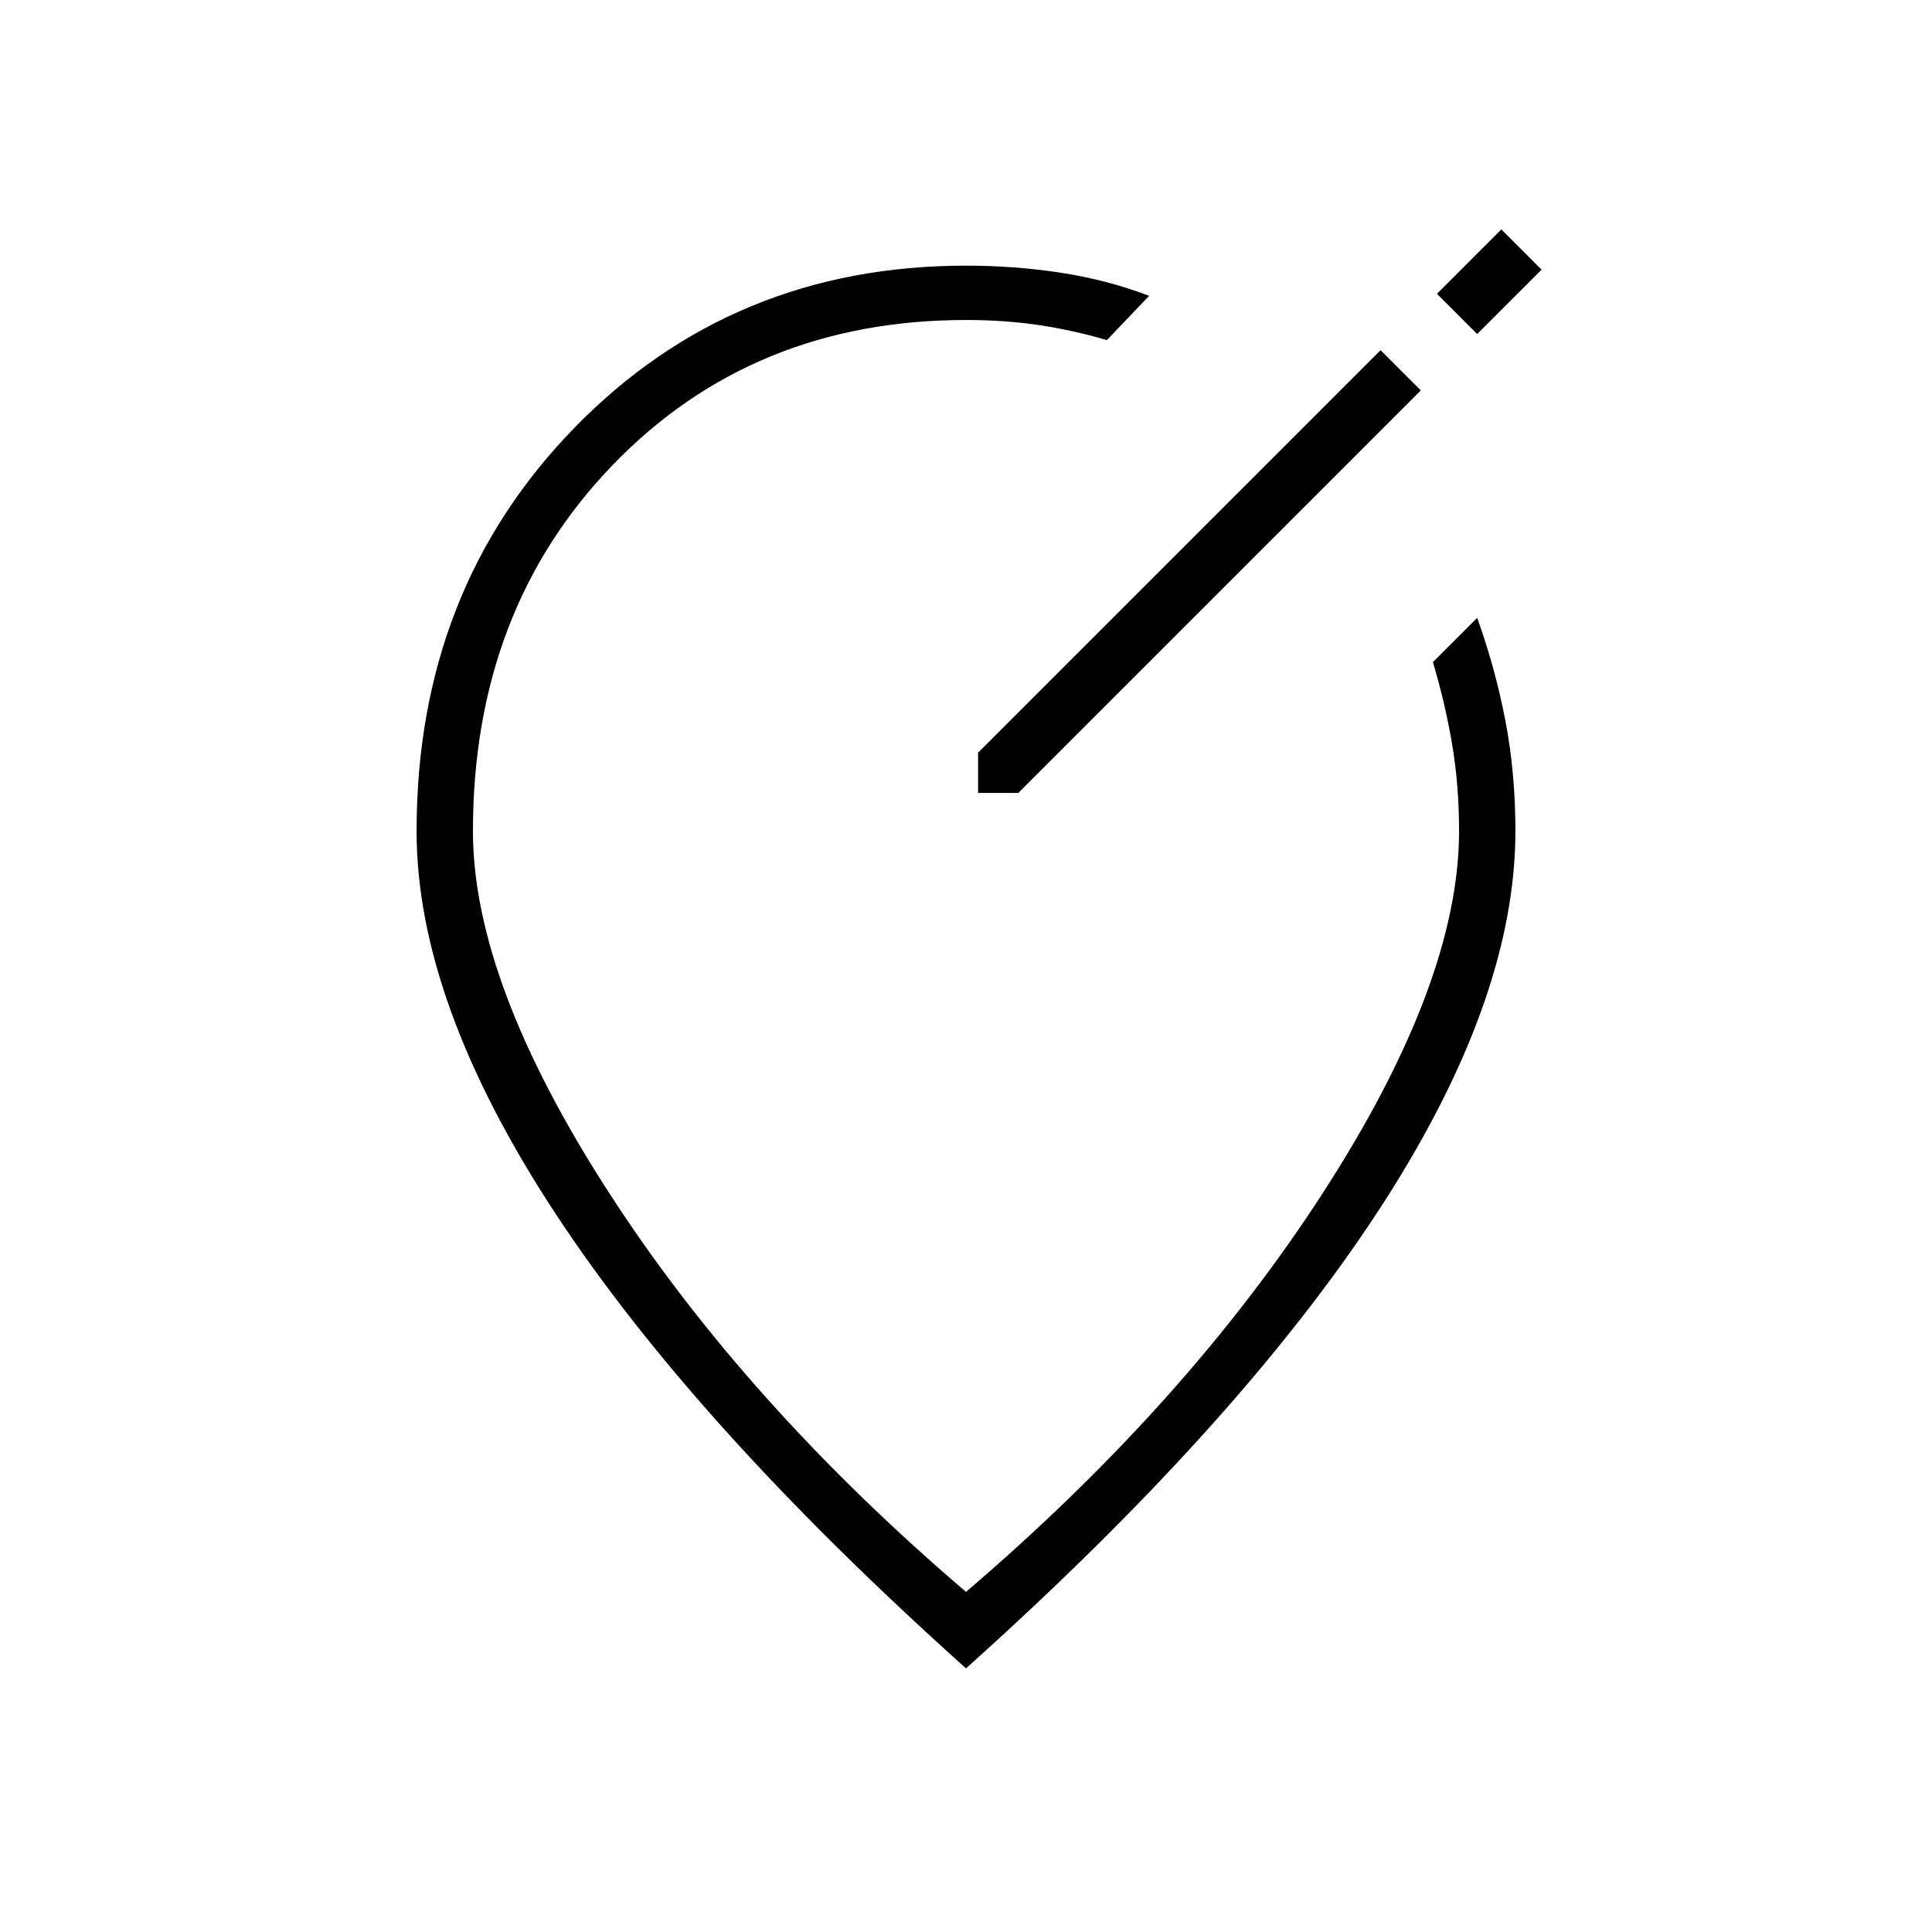 <svg xmlns="http://www.w3.org/2000/svg" height="24" viewBox="0 -960 960 960" width="24"><path d="M480-131Q345-252 276-357t-69-190q0-120 78.5-200.5T480-828q24 0 47 3.5t44 11.5l-21 22q-17-5-34-7.5t-36-2.5q-106 0-175.5 72T235-547q0 75 67.5 179.5T480-169q110-94 177.5-198.5T725-547q0-23-3.5-43.5T712-631l22-22q9 25 14 51t5 55q0 85-69 190T480-131Zm0-416Zm217-228-11-11-200 200v20h20l200-200-9-9Zm37-19 32-32-20-20-32 32 20 20Z"/></svg>